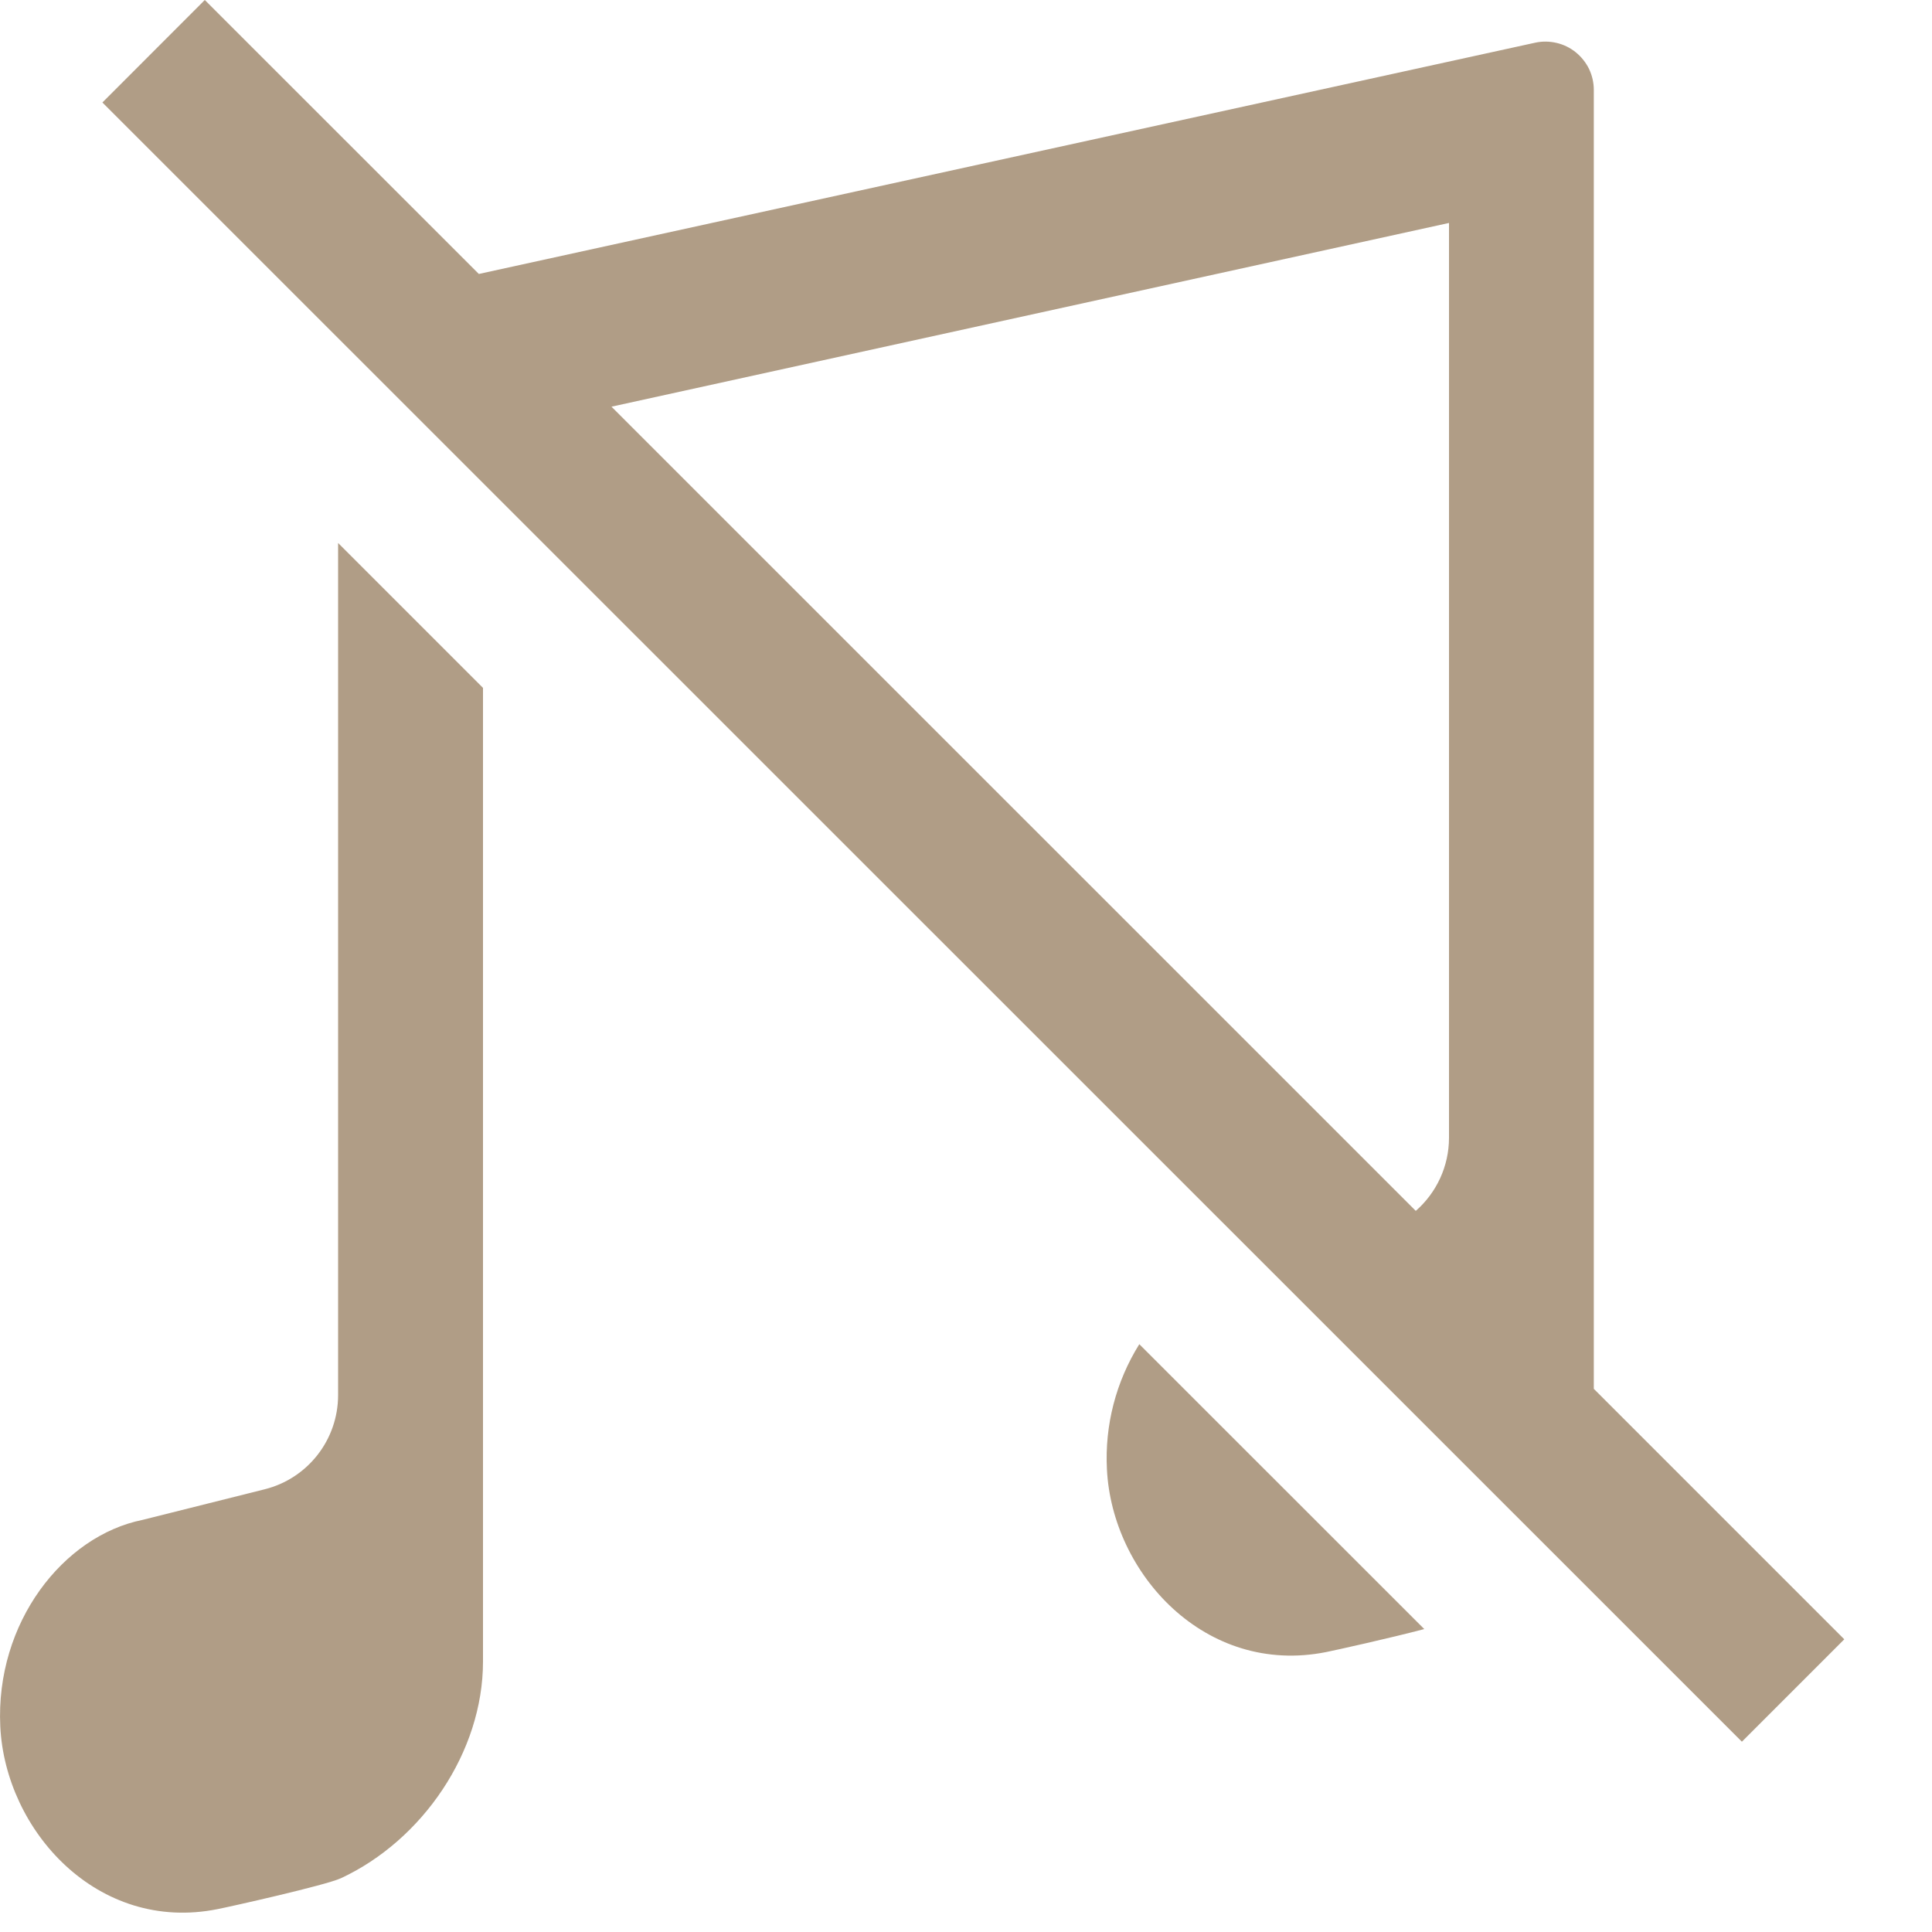 <svg width="20" height="20" viewBox="0 0 20 20" fill="none" xmlns="http://www.w3.org/2000/svg">
<path fill-rule="evenodd" clip-rule="evenodd" d="M6.33 4.21L14.656 12.535C14.869 12.349 15 12.075 15 11.778V2.308L6.33 4.21ZM16.5 14.378L19.092 16.97L18.032 18.03L1.06 1.061L2.12 0L4.957 2.836L15.892 0.442C15.965 0.426 16.04 0.427 16.113 0.444C16.186 0.461 16.254 0.494 16.312 0.541C16.37 0.588 16.417 0.647 16.45 0.714C16.482 0.782 16.499 0.855 16.499 0.93V14.38L16.5 14.378ZM5 7.12V17.2C5 18.137 4.373 19.05 3.53 19.443C3.373 19.516 2.382 19.738 2.253 19.763C1.01 20.013 0.055 18.949 0.003 17.873C-0.049 16.797 0.656 15.899 1.475 15.734L2.74 15.417C3.187 15.305 3.5 14.903 3.5 14.442V5.621L5 7.121V7.12ZM14.744 16.864C14.388 16.958 13.824 17.083 13.729 17.102C12.476 17.352 11.512 16.287 11.459 15.211C11.435 14.755 11.552 14.303 11.794 13.915L14.744 16.864Z" fill="#B09D86"/>
</svg>

